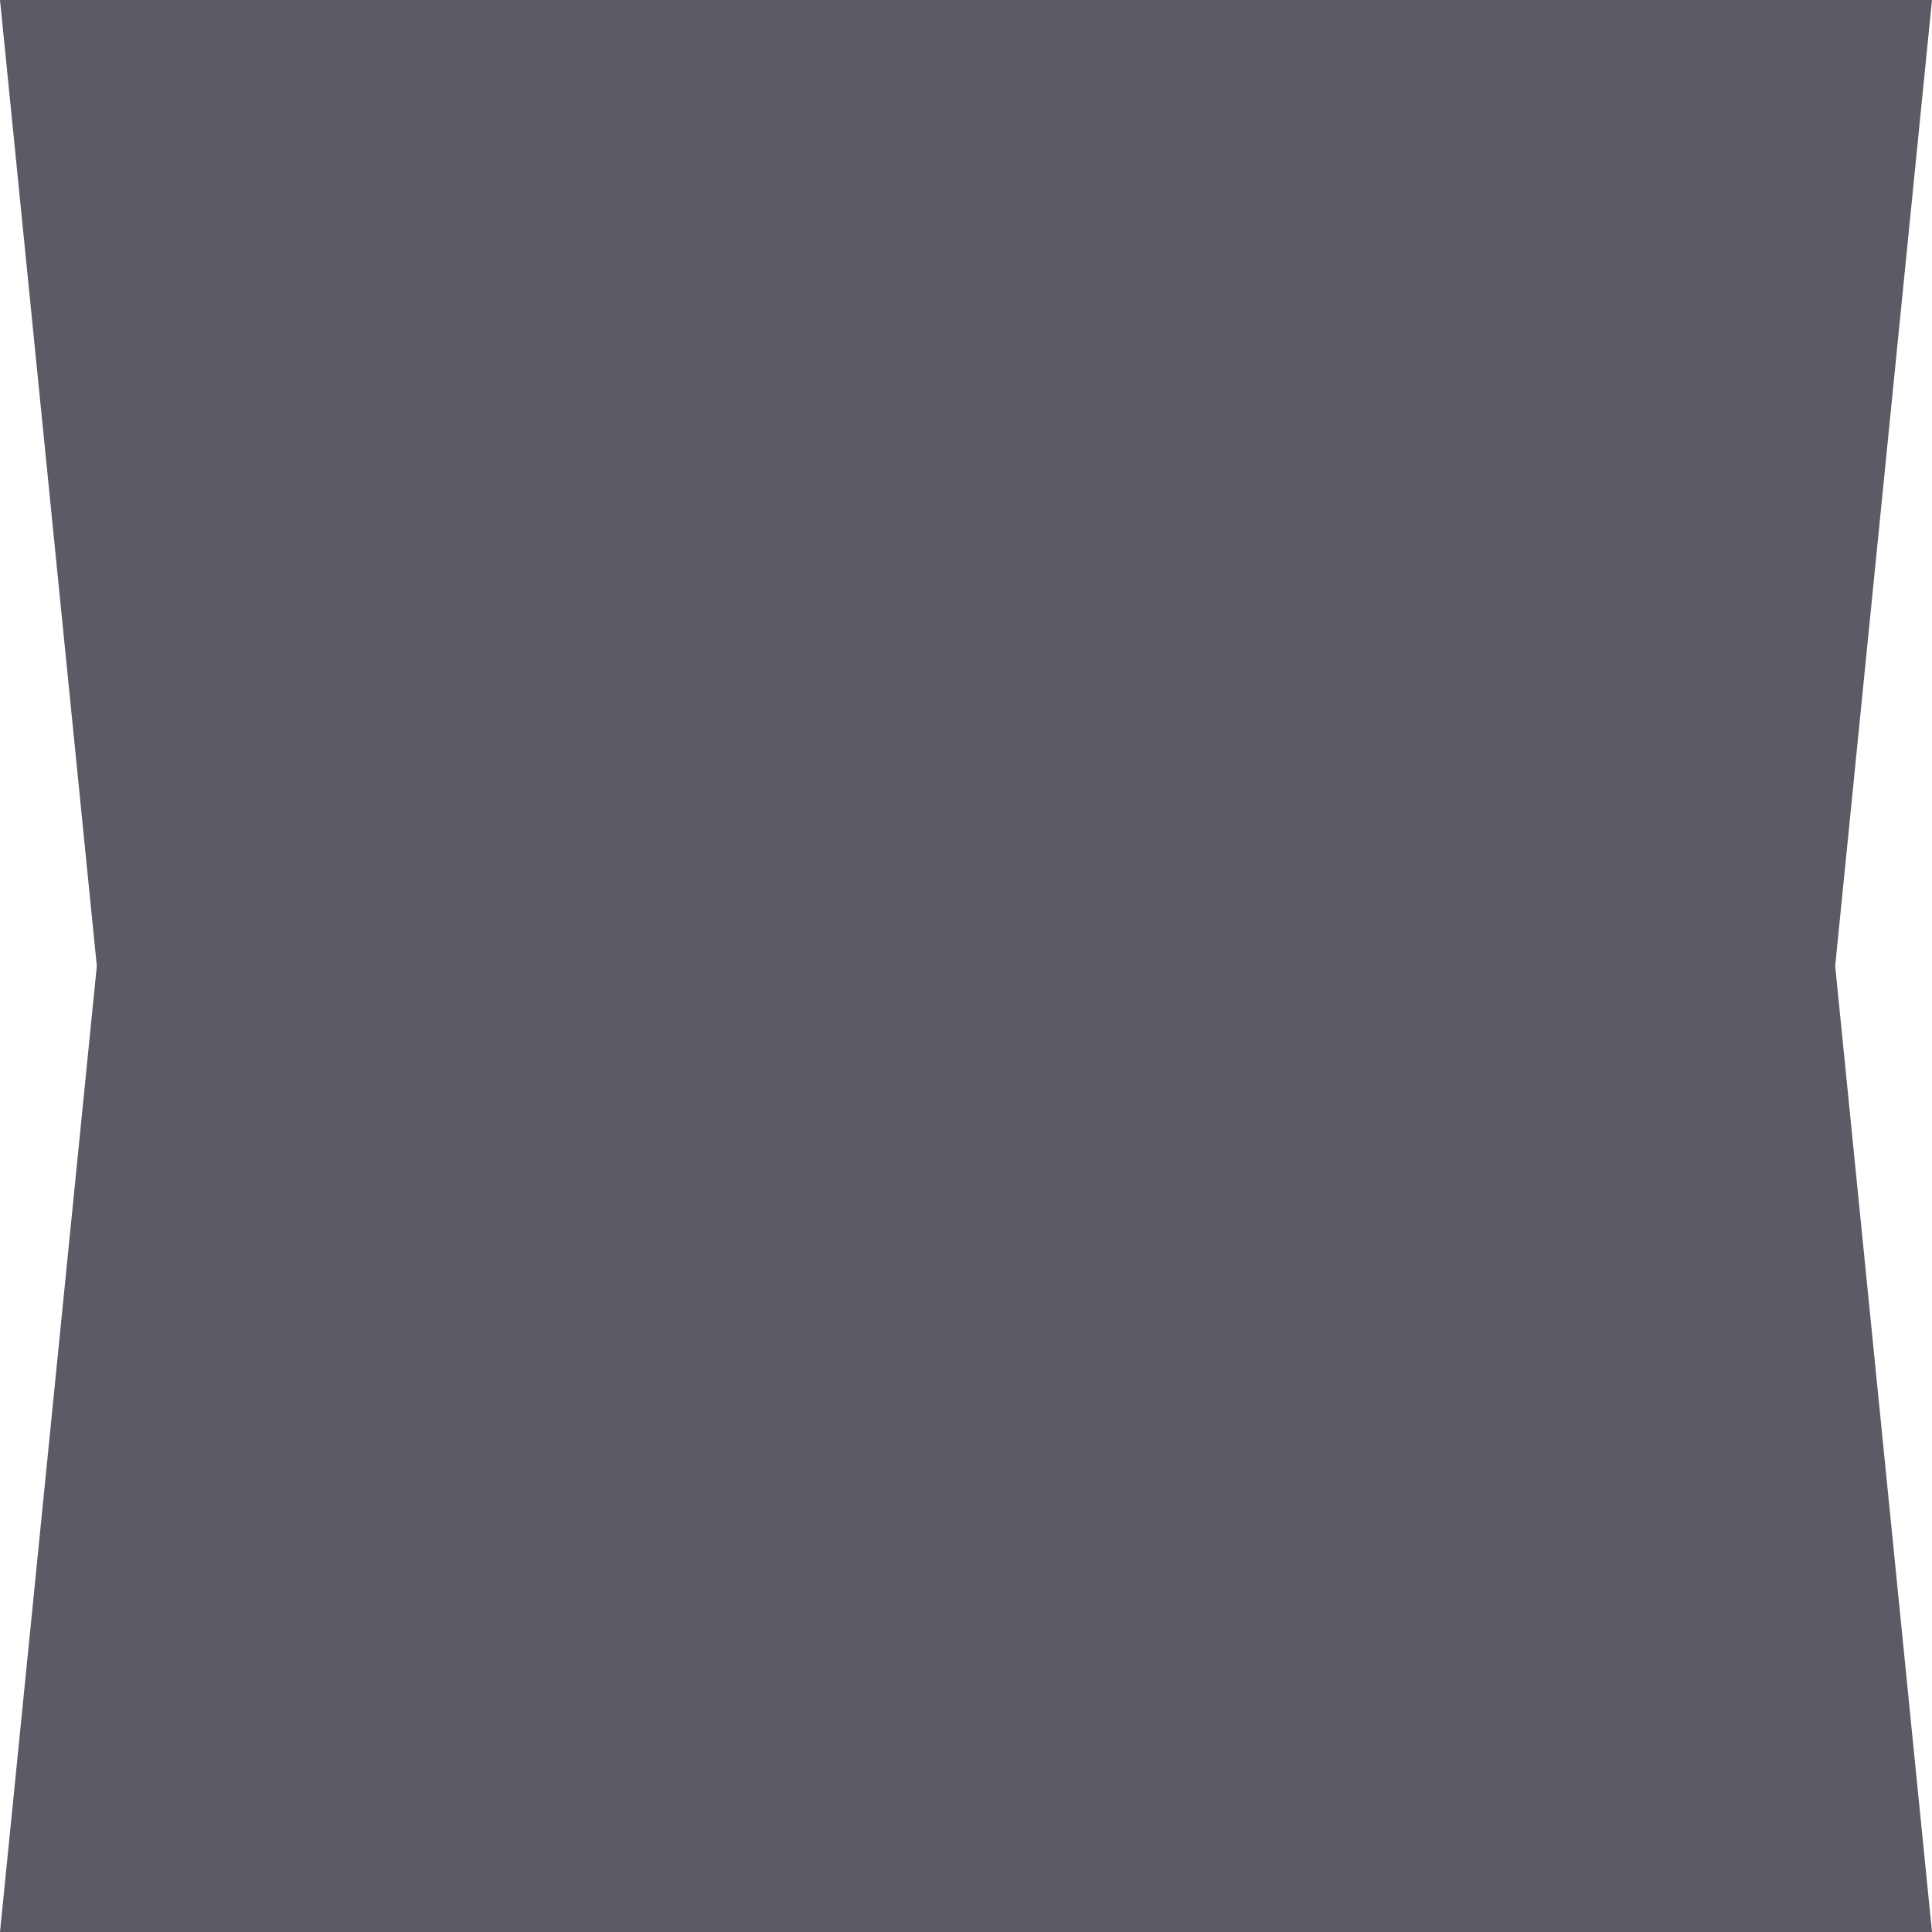 <svg width="448" height="448" viewBox="0 0 448 448" fill="none" xmlns="http://www.w3.org/2000/svg">
<path fill-rule="evenodd" clip-rule="evenodd" d="M44.9 0H0L22.45 224L0 448H44.9H403.1H448L425.55 224L448 0H403.1H44.9Z" fill="#5B5B66"/>
</svg>
